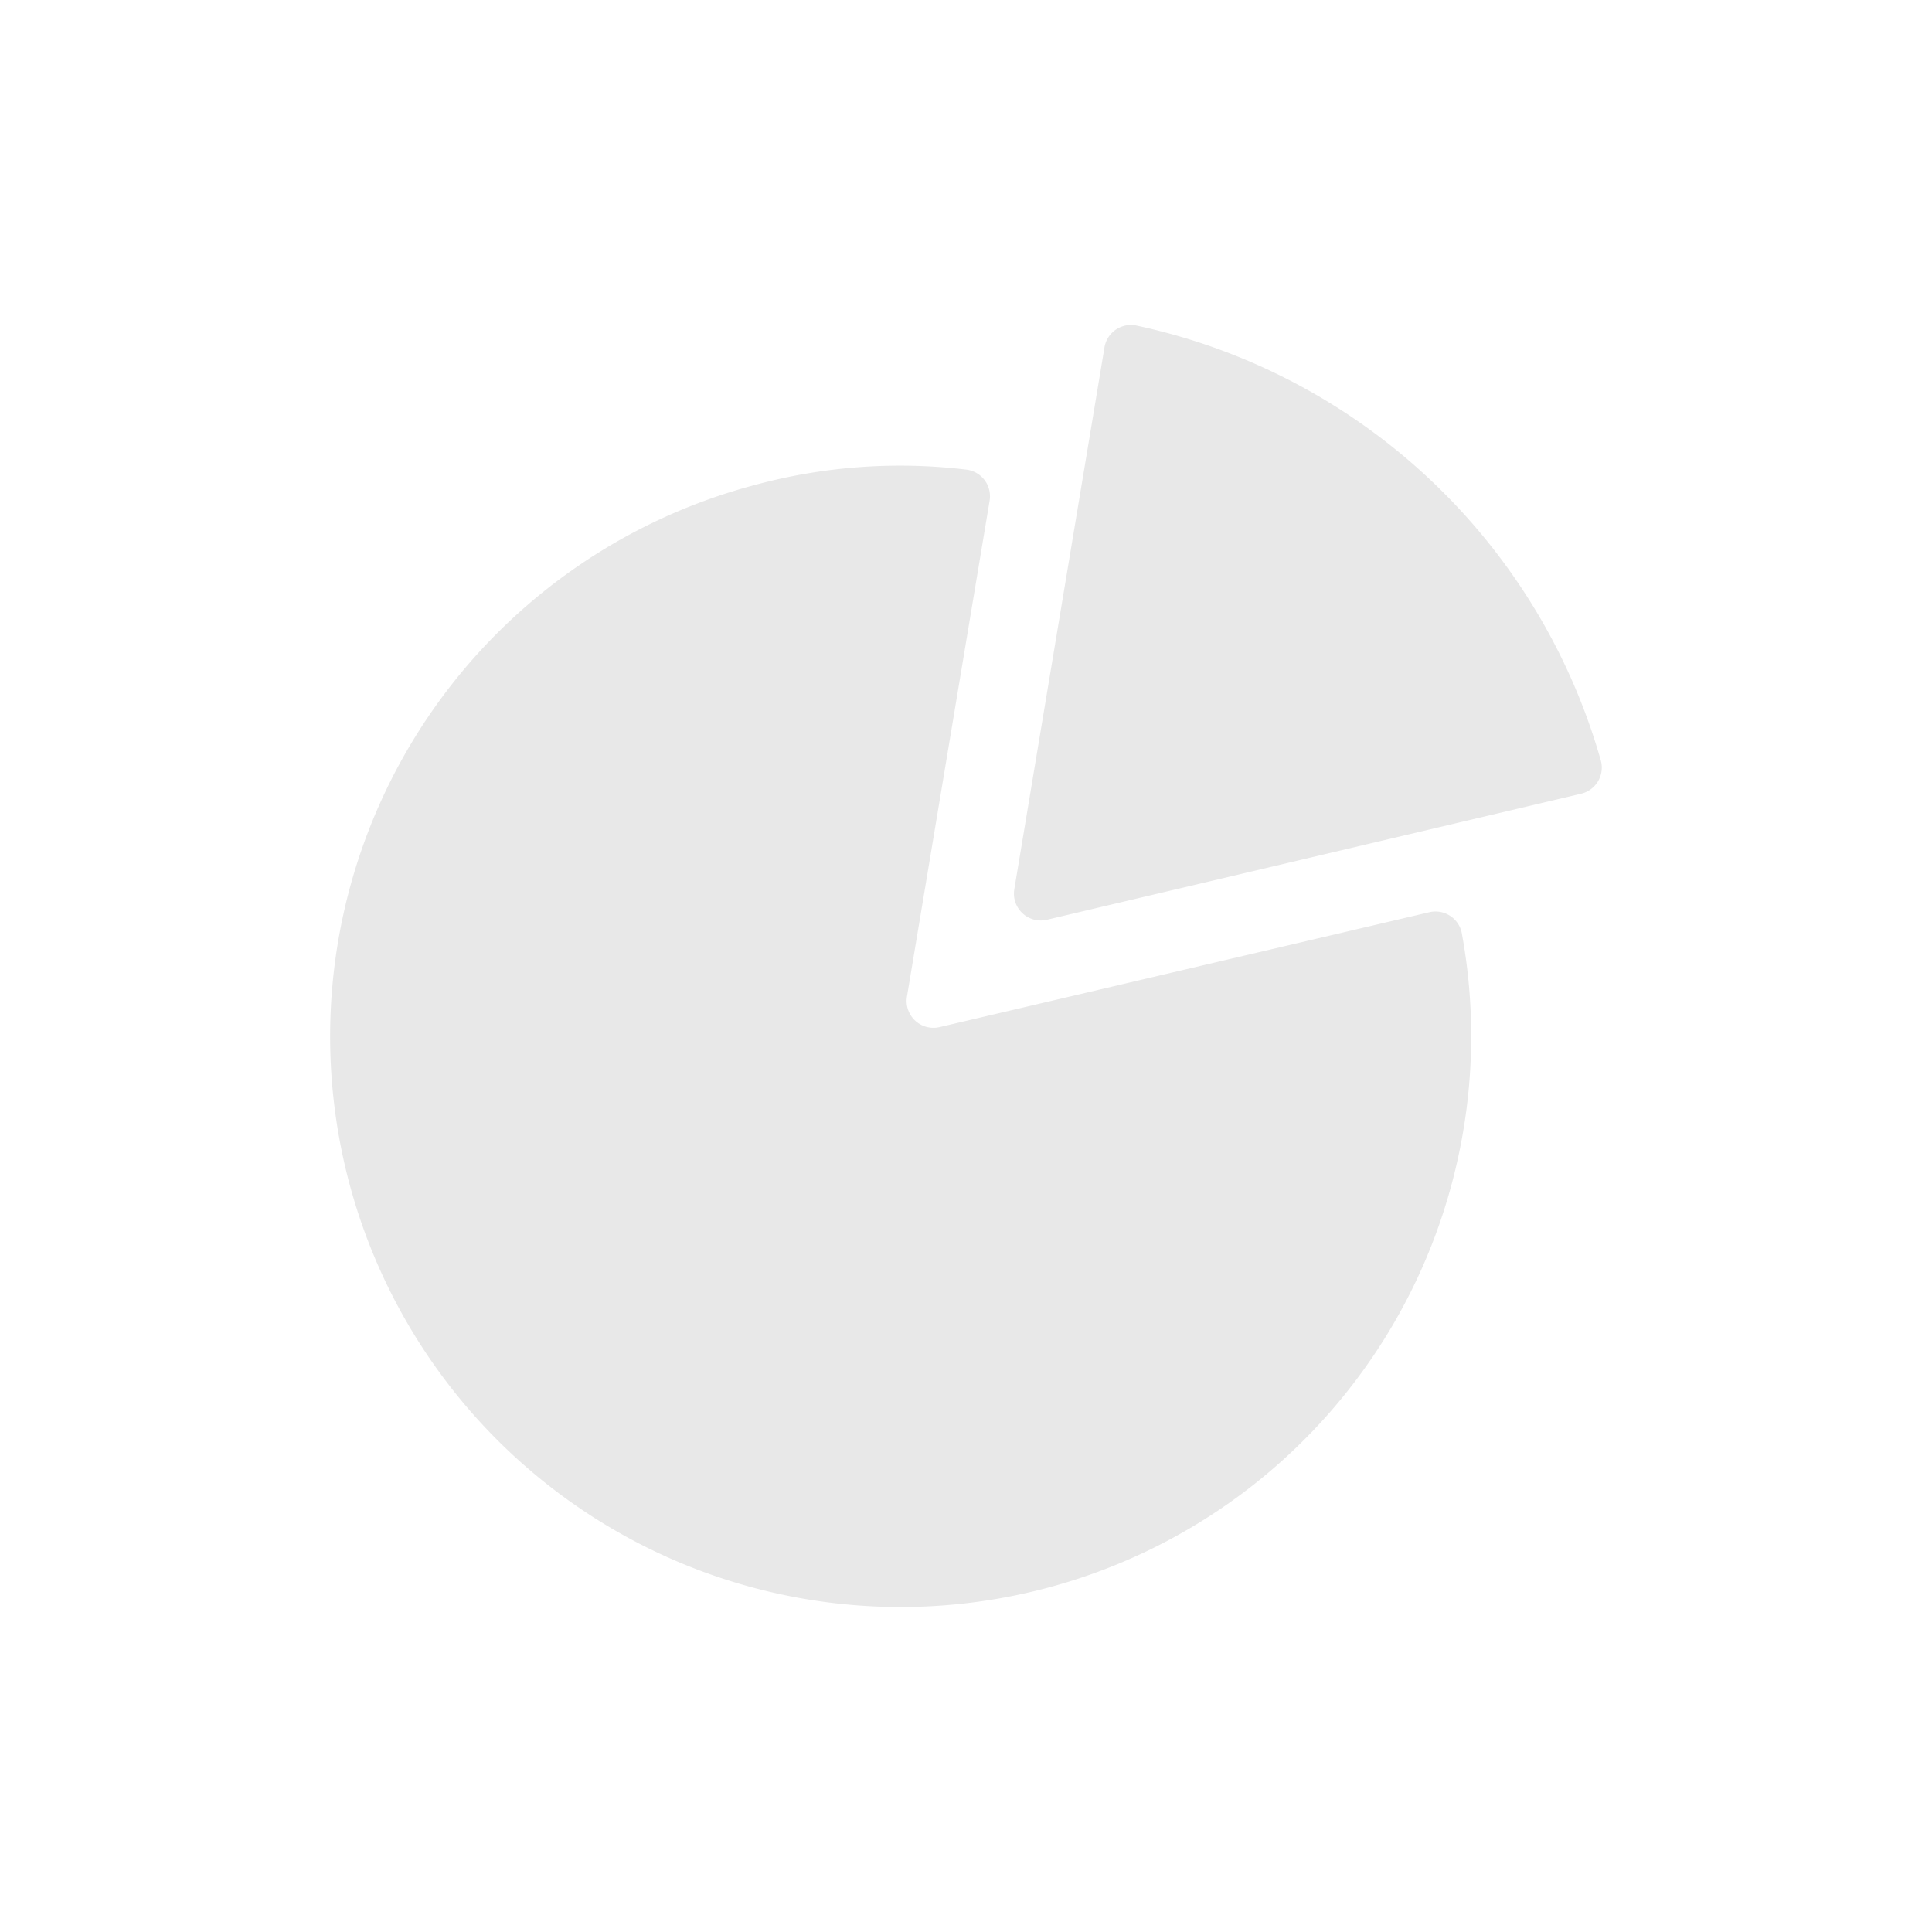 <svg id="图层_1" data-name="图层 1" xmlns="http://www.w3.org/2000/svg" viewBox="0 0 72 72"><title>icon_loading_pie</title><rect width="72" height="72" style="fill:none"/><path d="M33.8,37.14l3.08-18.48A1,1,0,0,0,36,17.5a20.68,20.68,0,0,0-7.89.58A21.26,21.26,0,1,0,54.41,42.8a21.2,21.2,0,0,0,.06-8.06A1,1,0,0,0,53.25,34L35,38.28A1,1,0,0,1,33.8,37.14Z" transform="translate(0 0)" style="fill:#e8e8e8"/><path d="M39,34.28l19.92-4.7a1,1,0,0,0,.74-1.23A23,23,0,0,0,42.34,12.13a1,1,0,0,0-1.18.82L37.8,33.14A1,1,0,0,0,39,34.28Z" transform="translate(0 0)" style="fill:#e8e8e8"/></svg>